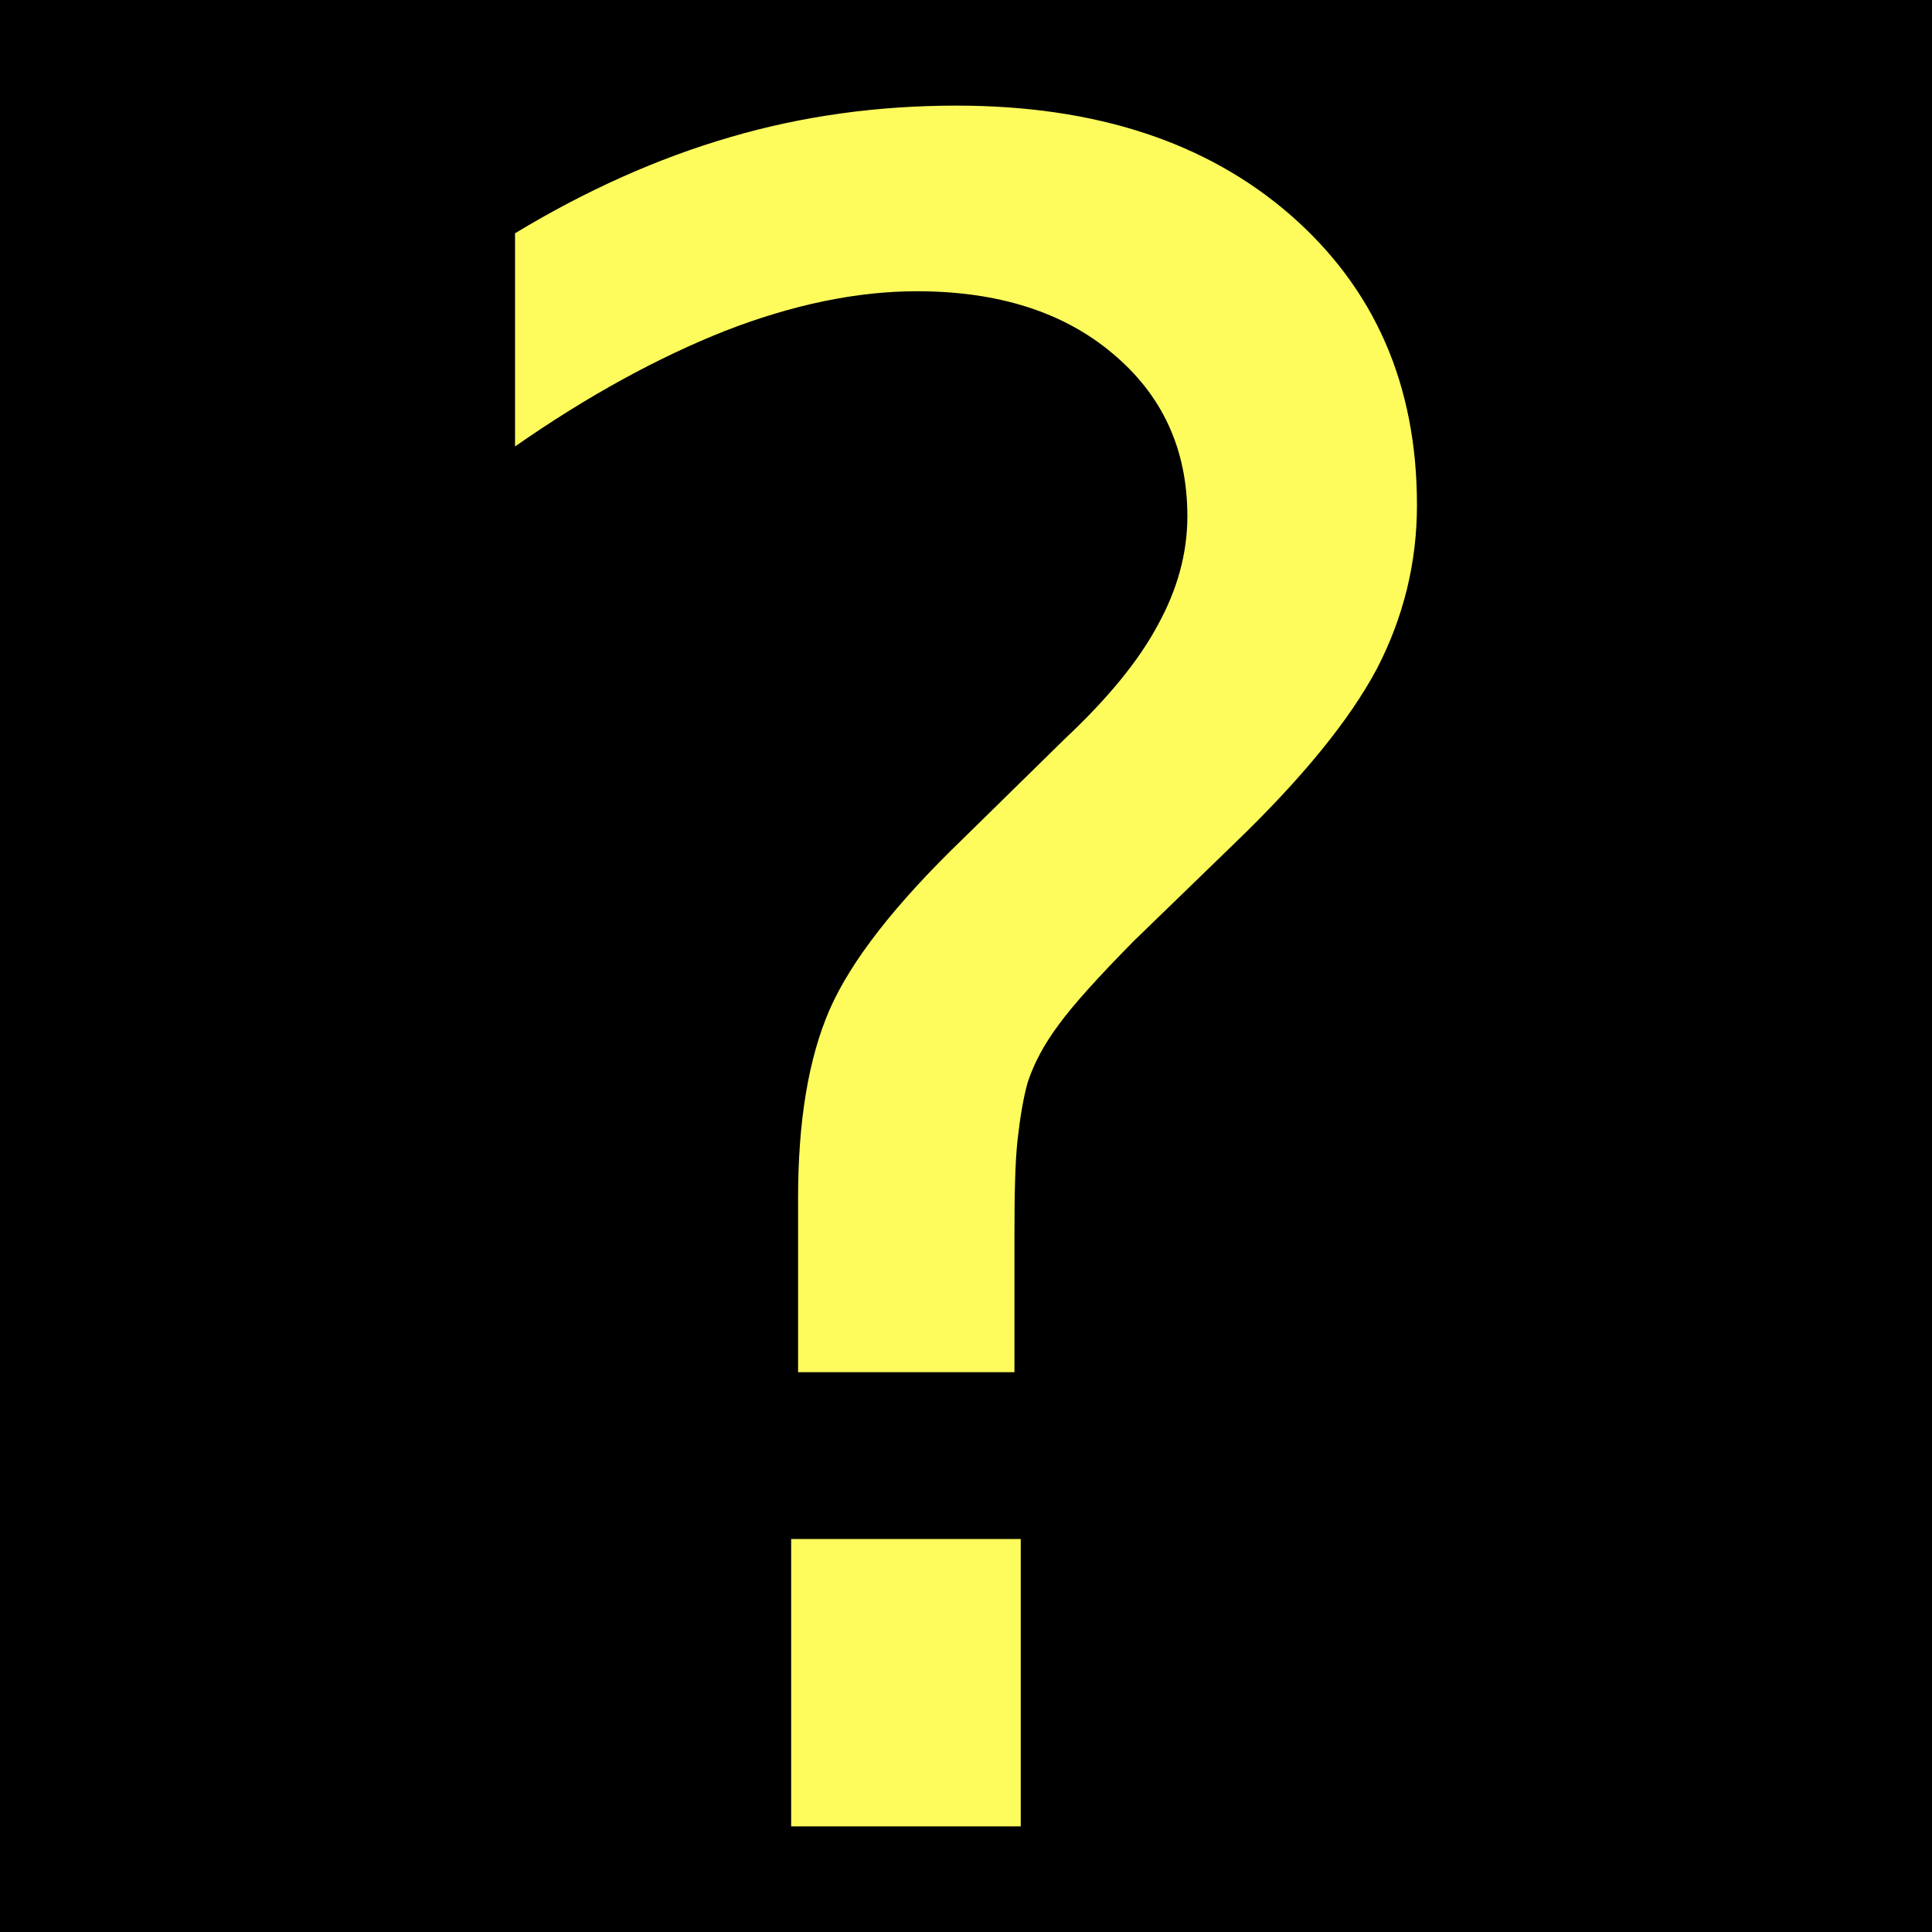 <?xml version="1.0" encoding="UTF-8"?>
<svg xmlns="http://www.w3.org/2000/svg" xmlns:xlink="http://www.w3.org/1999/xlink" width="12" height="12" viewBox="0 0 12 12">
<rect x="-1.2" y="-1.2" width="14.4" height="14.4" fill="rgb(0%, 0%, 0%)" fill-opacity="1"/>
<path fill-rule="nonzero" fill="rgb(99.608%, 98.824%, 36.471%)" fill-opacity="1" d="M 4.914 9.559 L 6.34 9.559 L 6.34 11.344 L 4.914 11.344 Z M 6.301 8.523 L 4.957 8.523 L 4.957 7.441 C 4.957 6.969 5.02 6.578 5.152 6.273 C 5.285 5.969 5.559 5.617 5.98 5.211 L 6.617 4.586 C 6.883 4.336 7.074 4.102 7.191 3.883 C 7.312 3.664 7.375 3.438 7.375 3.207 C 7.375 2.789 7.219 2.453 6.91 2.195 C 6.605 1.938 6.199 1.809 5.695 1.809 C 5.324 1.809 4.926 1.891 4.504 2.055 C 4.09 2.219 3.652 2.457 3.199 2.773 L 3.199 1.449 C 3.637 1.184 4.082 0.984 4.535 0.852 C 4.988 0.719 5.457 0.656 5.941 0.656 C 6.805 0.656 7.496 0.883 8.016 1.336 C 8.539 1.793 8.801 2.391 8.801 3.137 C 8.801 3.492 8.719 3.832 8.551 4.156 C 8.379 4.477 8.086 4.836 7.664 5.242 L 7.043 5.844 C 6.824 6.066 6.668 6.238 6.574 6.367 C 6.484 6.488 6.422 6.605 6.383 6.723 C 6.355 6.824 6.336 6.941 6.32 7.082 C 6.305 7.223 6.301 7.414 6.301 7.66 Z M 6.301 8.523 "/>
</svg>
